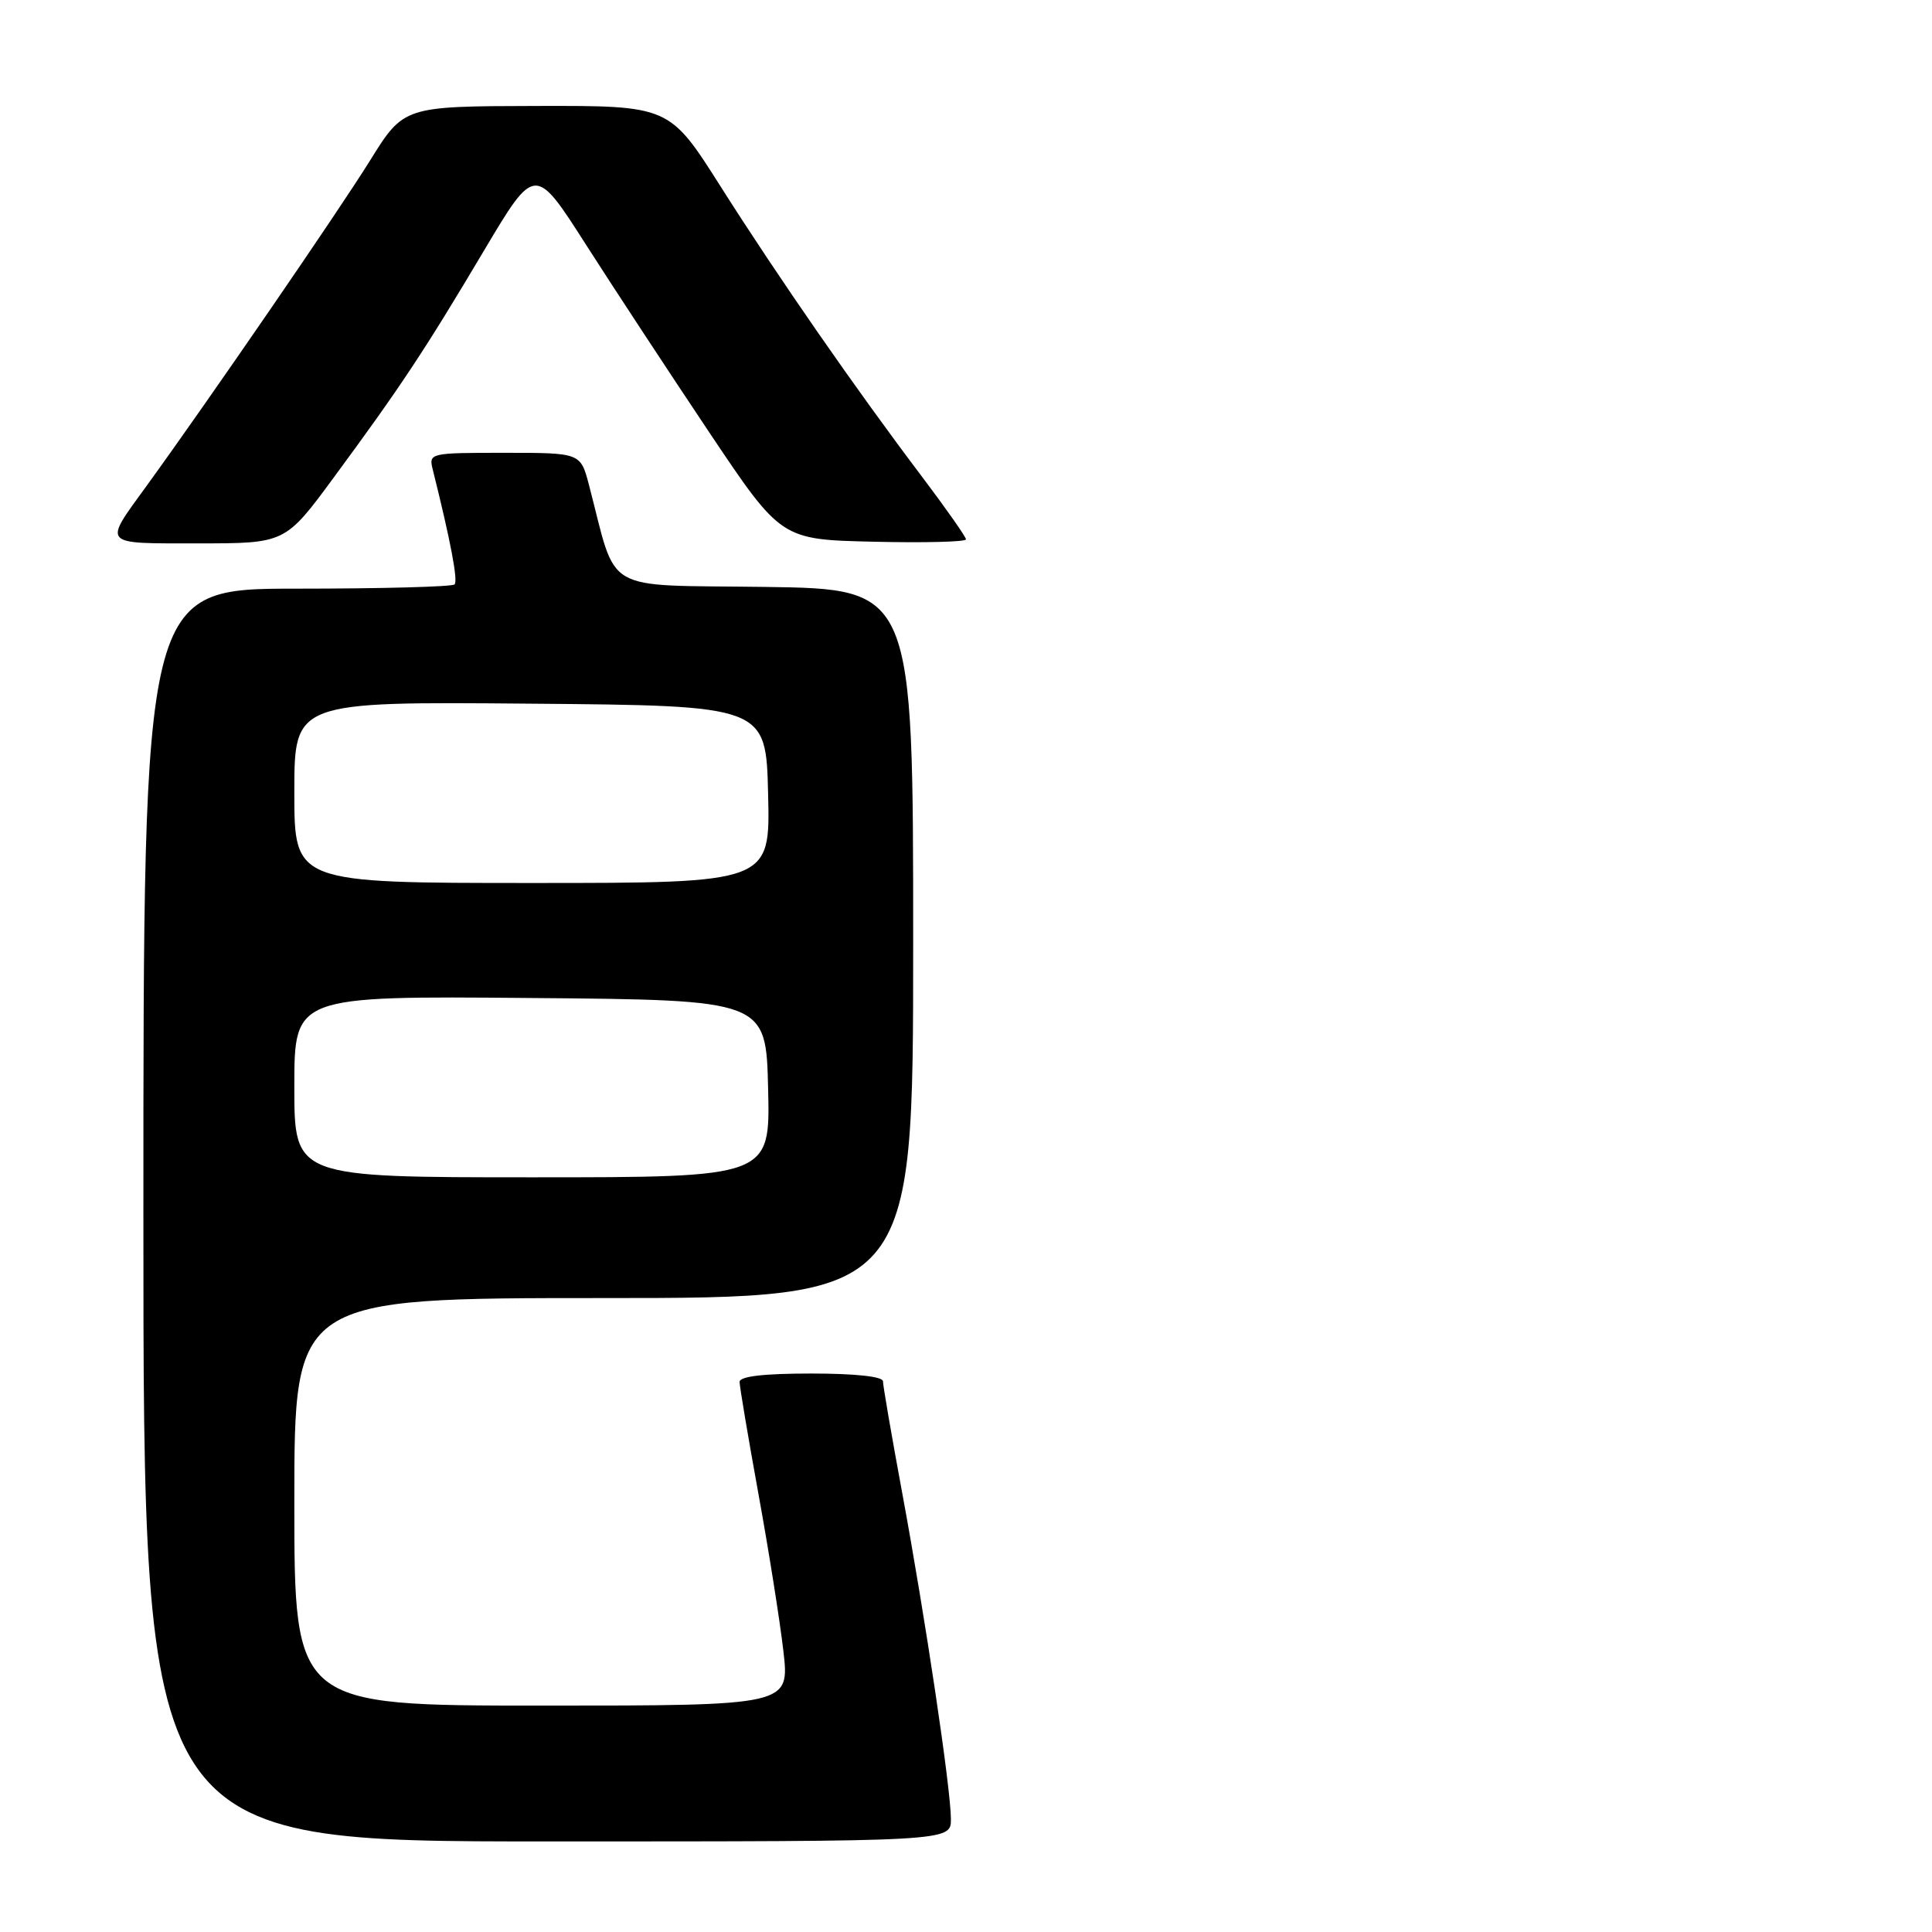 <?xml version="1.0" encoding="UTF-8" standalone="no"?>
<!DOCTYPE svg PUBLIC "-//W3C//DTD SVG 1.1//EN" "http://www.w3.org/Graphics/SVG/1.1/DTD/svg11.dtd" >
<svg xmlns="http://www.w3.org/2000/svg" xmlns:xlink="http://www.w3.org/1999/xlink" version="1.1" viewBox="0 0 256 256">
 <g >
 <path fill="currentColor"
d=" M 126.00 241.05 C 126.00 237.05 122.63 214.49 119.54 197.78 C 118.14 190.23 117.00 183.60 117.00 183.03 C 117.00 182.40 113.35 182.00 107.50 182.00 C 101.20 182.00 98.00 182.37 98.00 183.11 C 98.00 183.72 99.12 190.36 100.48 197.86 C 101.85 205.36 103.34 214.76 103.80 218.75 C 104.64 226.00 104.64 226.00 71.82 226.00 C 39.00 226.00 39.00 226.00 39.00 199.00 C 39.00 172.00 39.00 172.00 80.00 172.00 C 121.00 172.00 121.00 172.00 121.00 125.02 C 121.00 78.04 121.00 78.04 101.35 77.77 C 79.46 77.47 81.86 78.86 78.04 64.25 C 76.92 60.00 76.92 60.00 66.85 60.00 C 56.91 60.00 56.79 60.03 57.35 62.25 C 59.71 71.70 60.71 76.96 60.23 77.44 C 59.92 77.75 50.52 78.00 39.33 78.00 C 19.00 78.00 19.00 78.00 19.00 161.00 C 19.00 244.00 19.00 244.00 72.50 244.00 C 126.00 244.00 126.00 244.00 126.00 241.05 Z  M 44.24 63.25 C 53.11 51.21 56.25 46.47 64.10 33.26 C 70.89 21.84 70.89 21.84 77.69 32.49 C 81.44 38.35 88.78 49.52 94.00 57.32 C 103.50 71.50 103.50 71.50 115.75 71.78 C 122.49 71.94 128.00 71.80 128.00 71.47 C 128.00 71.15 125.38 67.42 122.19 63.19 C 113.46 51.65 103.14 36.78 95.51 24.75 C 88.70 14.00 88.70 14.00 71.10 14.04 C 53.50 14.08 53.50 14.08 49.02 21.29 C 44.85 28.00 27.56 53.17 19.38 64.44 C 13.65 72.34 13.34 72.00 26.29 72.00 C 37.80 72.00 37.80 72.00 44.24 63.25 Z  M 39.00 143.99 C 39.00 131.97 39.00 131.97 70.25 132.24 C 101.50 132.50 101.50 132.50 101.78 144.25 C 102.06 156.00 102.06 156.00 70.53 156.00 C 39.00 156.00 39.00 156.00 39.00 143.99 Z  M 39.00 104.99 C 39.00 92.97 39.00 92.97 70.25 93.24 C 101.50 93.50 101.50 93.50 101.78 105.25 C 102.06 117.00 102.06 117.00 70.53 117.00 C 39.00 117.00 39.00 117.00 39.00 104.99 Z "/>
</g>
</svg>